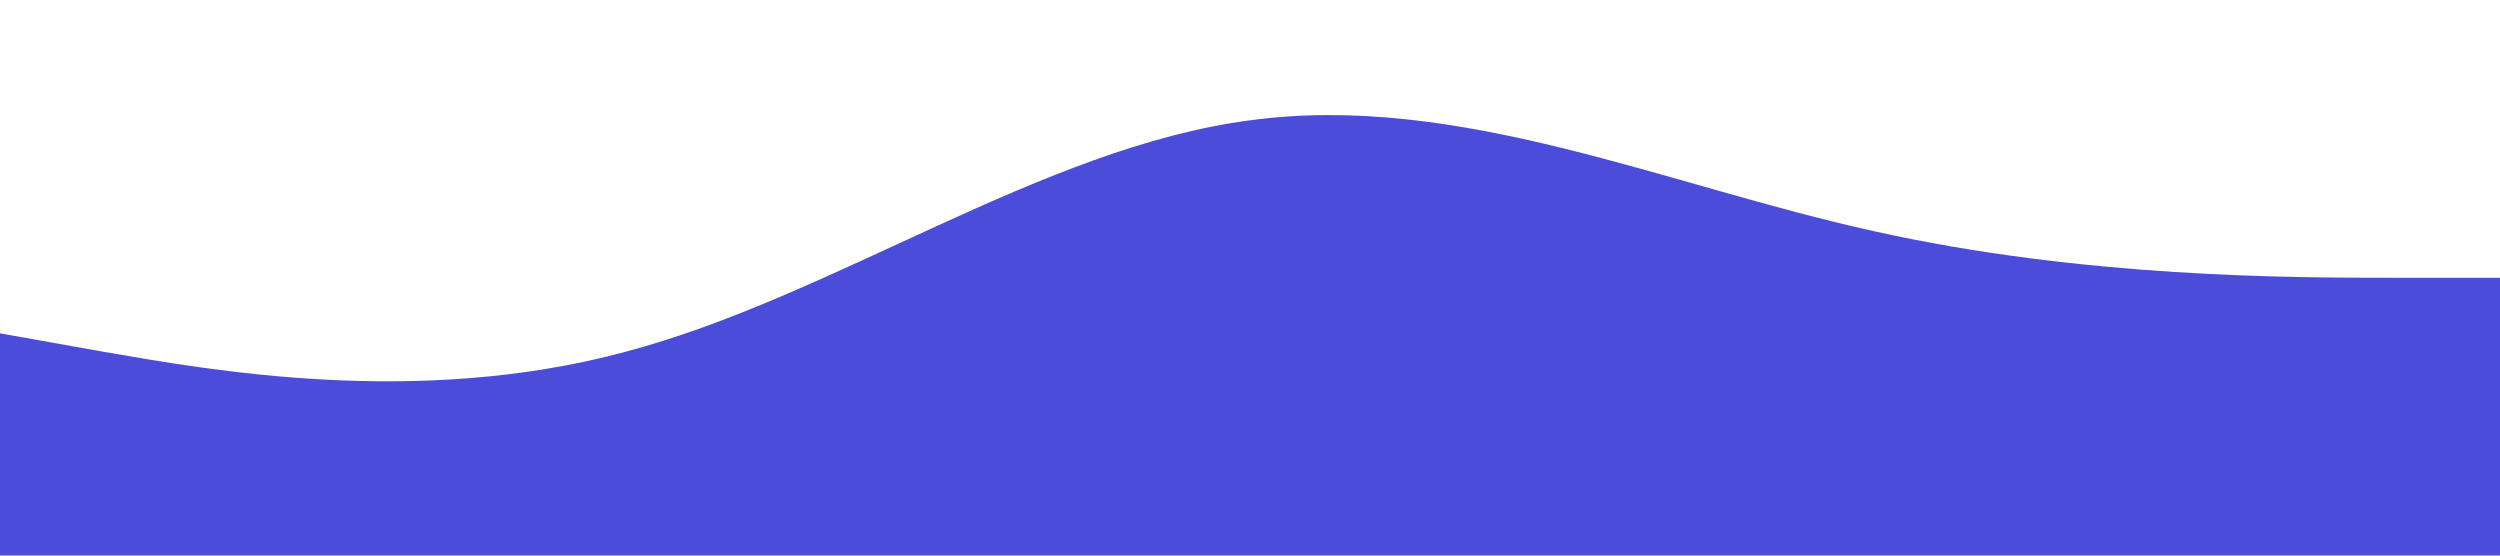 <?xml version="1.0" standalone="no"?><svg xmlns="http://www.w3.org/2000/svg" viewBox="0 0 1440 320"><path fill="#4C4CDA" fill-opacity="1" d="M0,192L60,202.7C120,213,240,235,360,202.7C480,171,600,85,720,69.3C840,53,960,107,1080,133.3C1200,160,1320,160,1380,160L1440,160L1440,320L1380,320C1320,320,1200,320,1080,320C960,320,840,320,720,320C600,320,480,320,360,320C240,320,120,320,60,320L0,320Z"></path></svg>